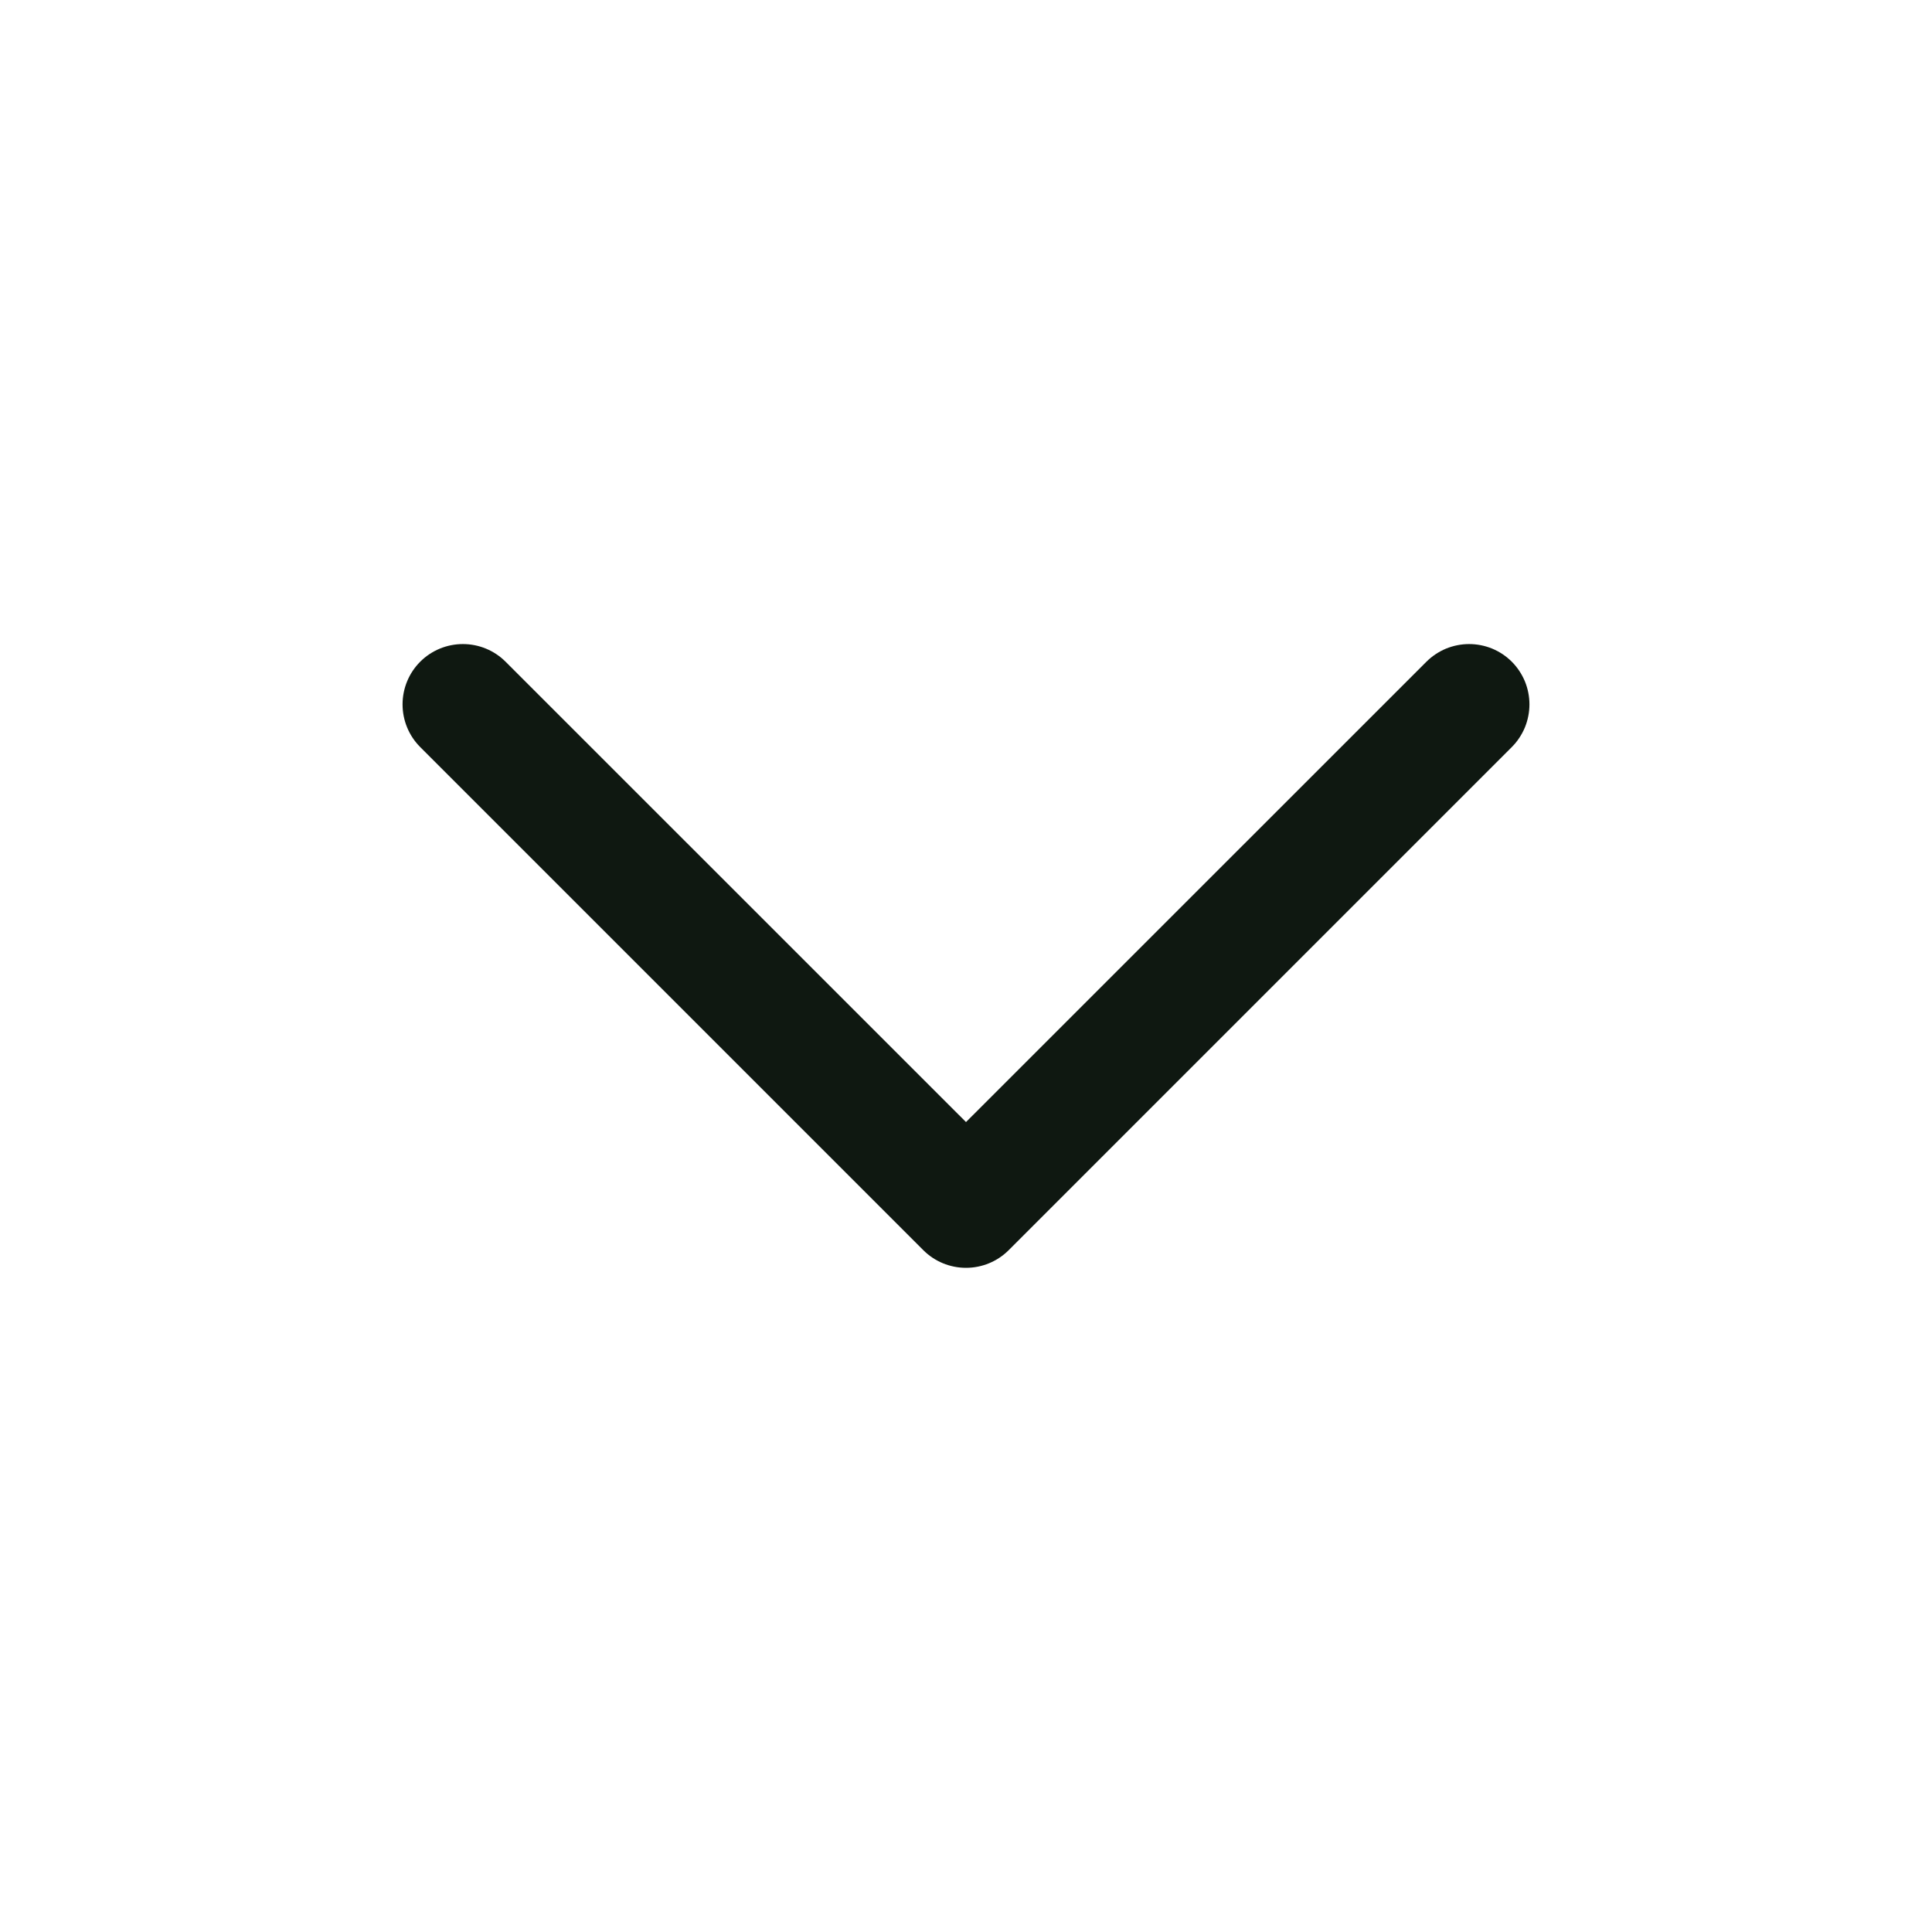<svg width="22" height="22" viewBox="0 0 22 22" fill="none" xmlns="http://www.w3.org/2000/svg">
<path d="M4.785 7.535C4.656 7.664 4.584 7.839 4.584 8.021C4.584 8.203 4.656 8.378 4.785 8.507L10.514 14.236C10.643 14.365 10.818 14.437 11 14.437C11.182 14.437 11.357 14.365 11.486 14.236L17.215 8.507C17.279 8.443 17.329 8.367 17.364 8.284C17.398 8.2 17.416 8.111 17.416 8.021C17.416 7.931 17.398 7.841 17.364 7.758C17.329 7.675 17.279 7.599 17.215 7.535C17.151 7.471 17.076 7.421 16.992 7.386C16.909 7.352 16.819 7.334 16.729 7.334C16.639 7.334 16.55 7.352 16.466 7.386C16.383 7.421 16.307 7.471 16.243 7.535L11 12.777L5.757 7.535C5.628 7.406 5.453 7.334 5.271 7.334C5.089 7.334 4.914 7.406 4.785 7.535Z" fill="#0F1811"/>
</svg>
